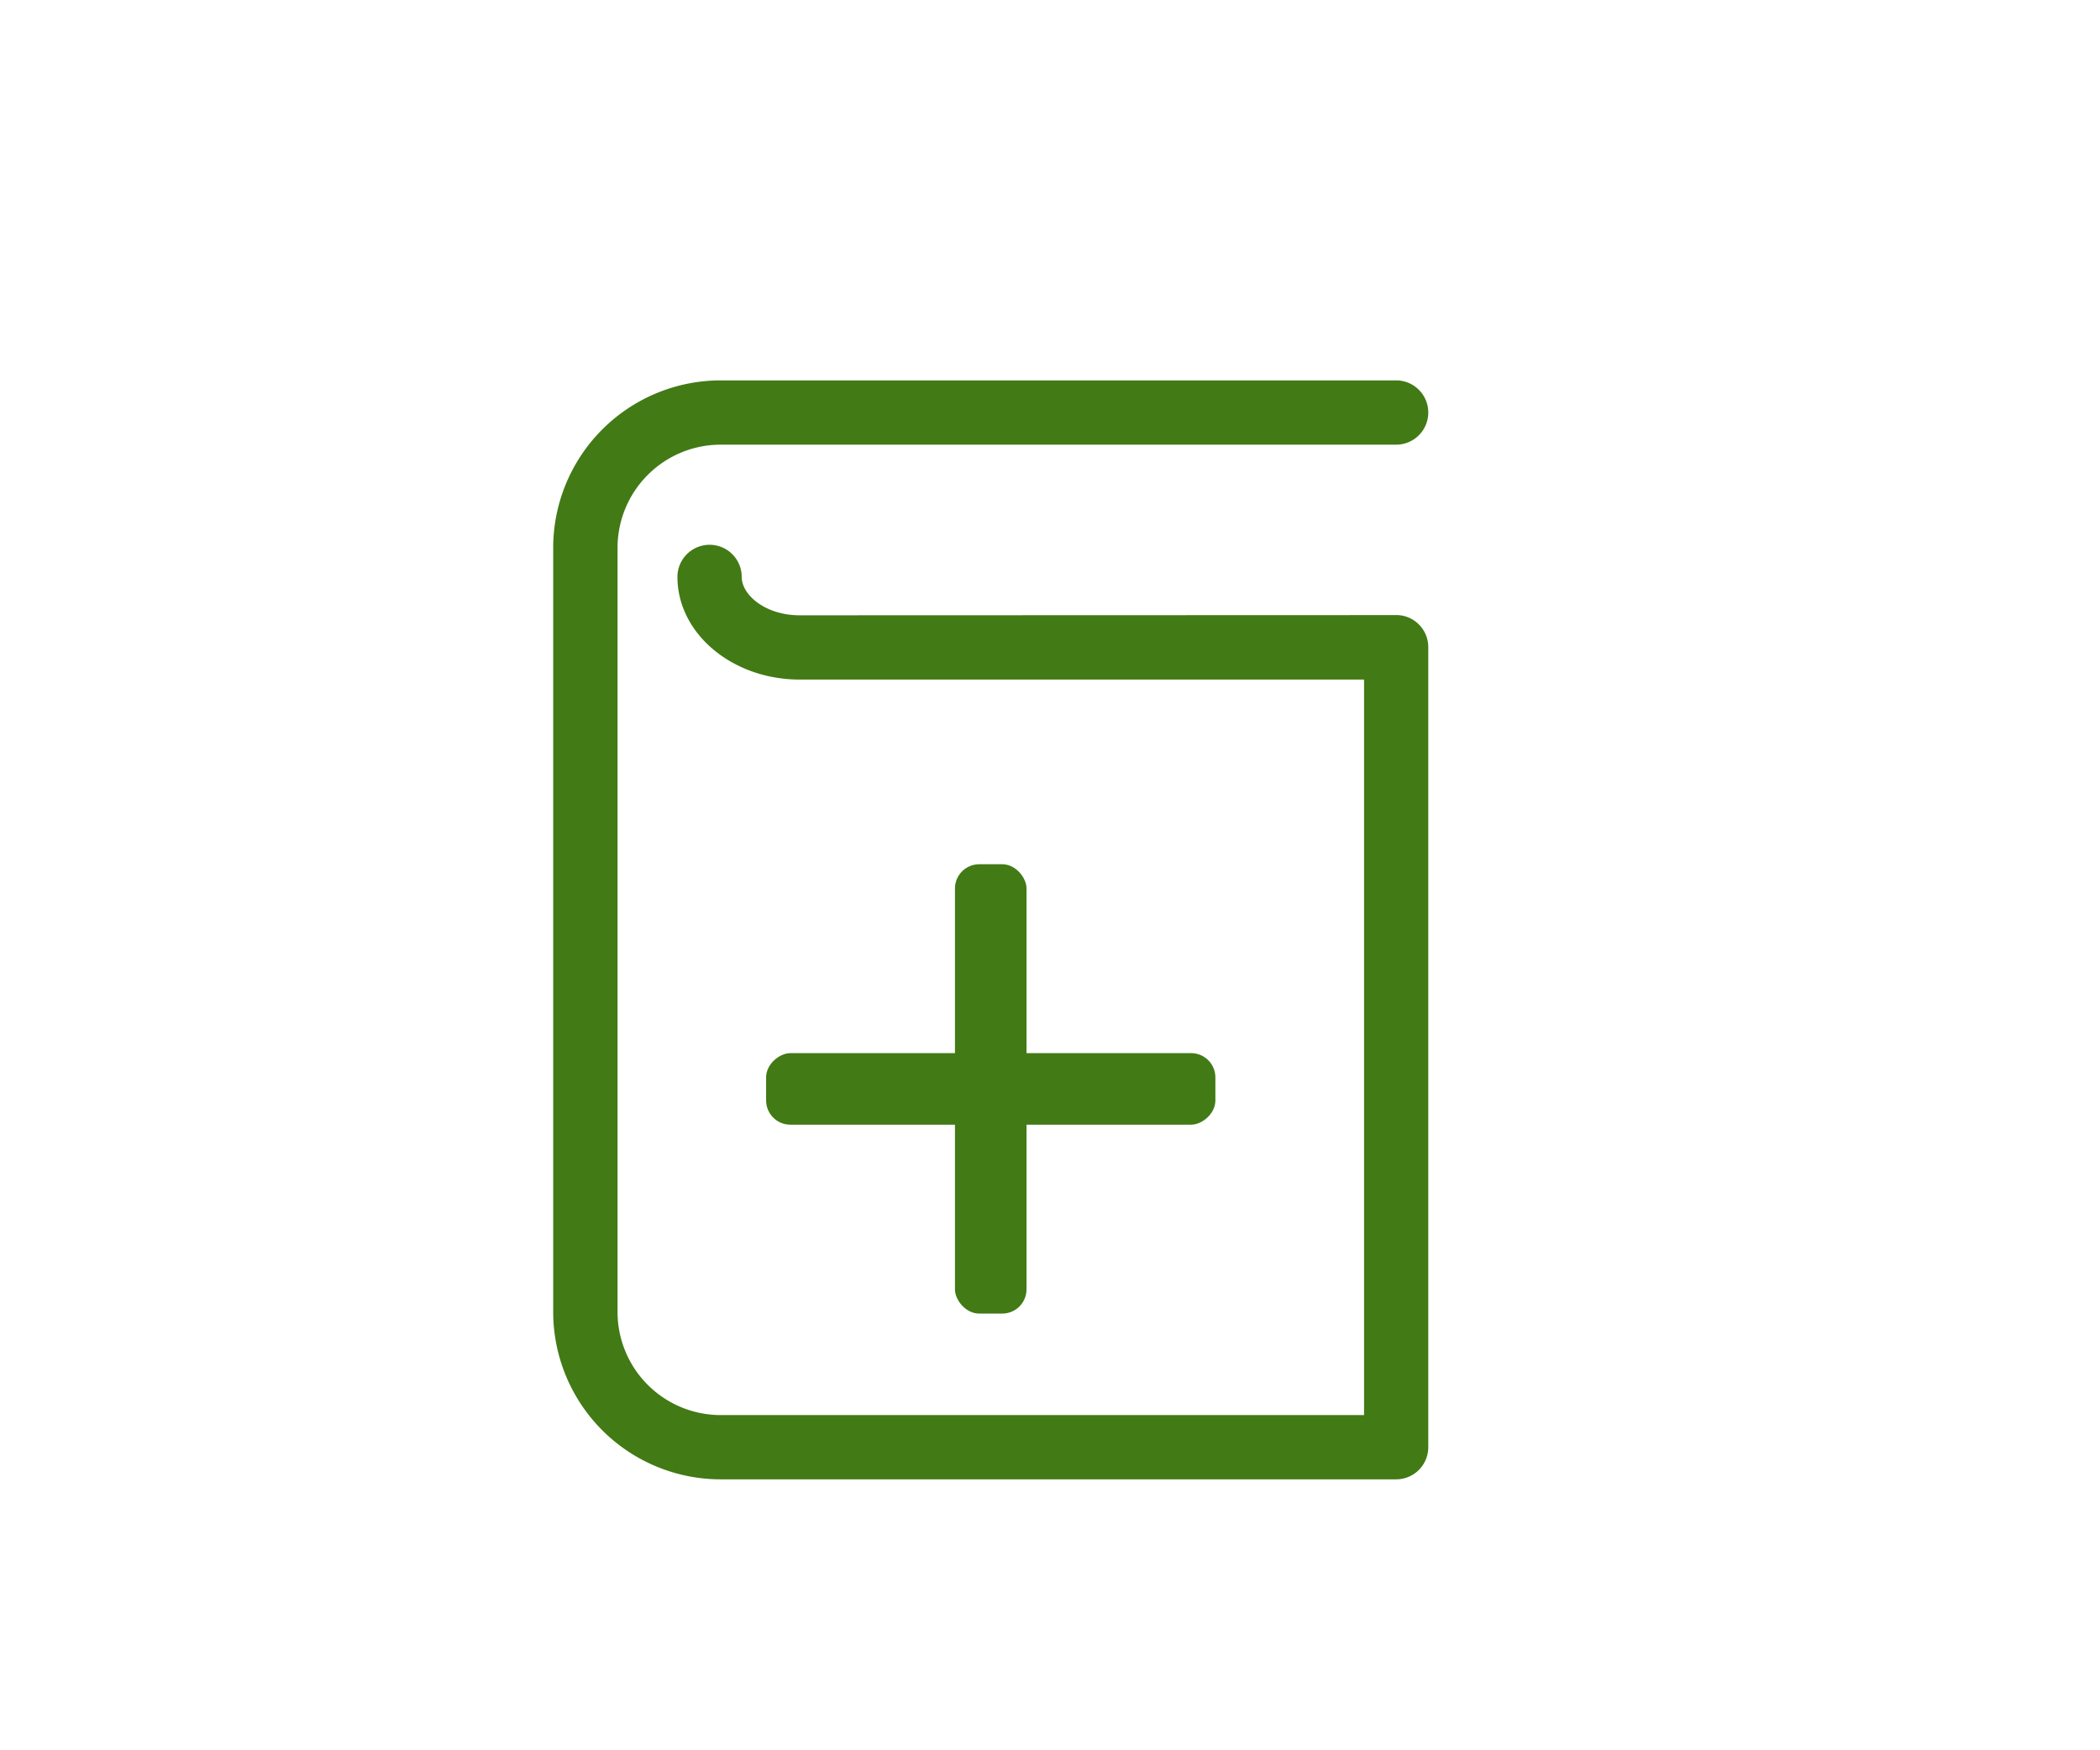 <svg id="Layer_1" data-name="Layer 1" xmlns="http://www.w3.org/2000/svg" viewBox="0 0 1556.79 1297.32">
  <defs>
    <style>
      .cls-1 {
        fill: #427a15;
      }
    </style>
  </defs>
  <title>Artboard 10</title>
  <g>
    <path class="cls-1" d="M1034,455.92l-441.15.15c-25.34,0-43-15-43-28.45a23.82,23.82,0,0,0-47.64,0c0,41.95,40.66,76.08,90.63,76.08h418.37v545.17h-477a76.49,76.49,0,0,1-76.41-76.4V406a76.5,76.5,0,0,1,76.41-76.41H1035a23.82,23.82,0,0,0,0-47.64H534.15A124.19,124.19,0,0,0,410.1,406v566.5a124.18,124.18,0,0,0,124,124H1035a23.82,23.82,0,0,0,23.82-23.82v-593a23.76,23.76,0,0,0-7.35-17.2A23.48,23.48,0,0,0,1034,455.92Z"/>
    <rect class="cls-1" x="707.94" y="640.58" width="53.05" height="333.06" rx="18"/>
    <rect class="cls-1" x="707.94" y="640.58" width="53.05" height="333.06" rx="18" transform="translate(1541.58 72.65) rotate(90)"/>
  </g>
</svg>
